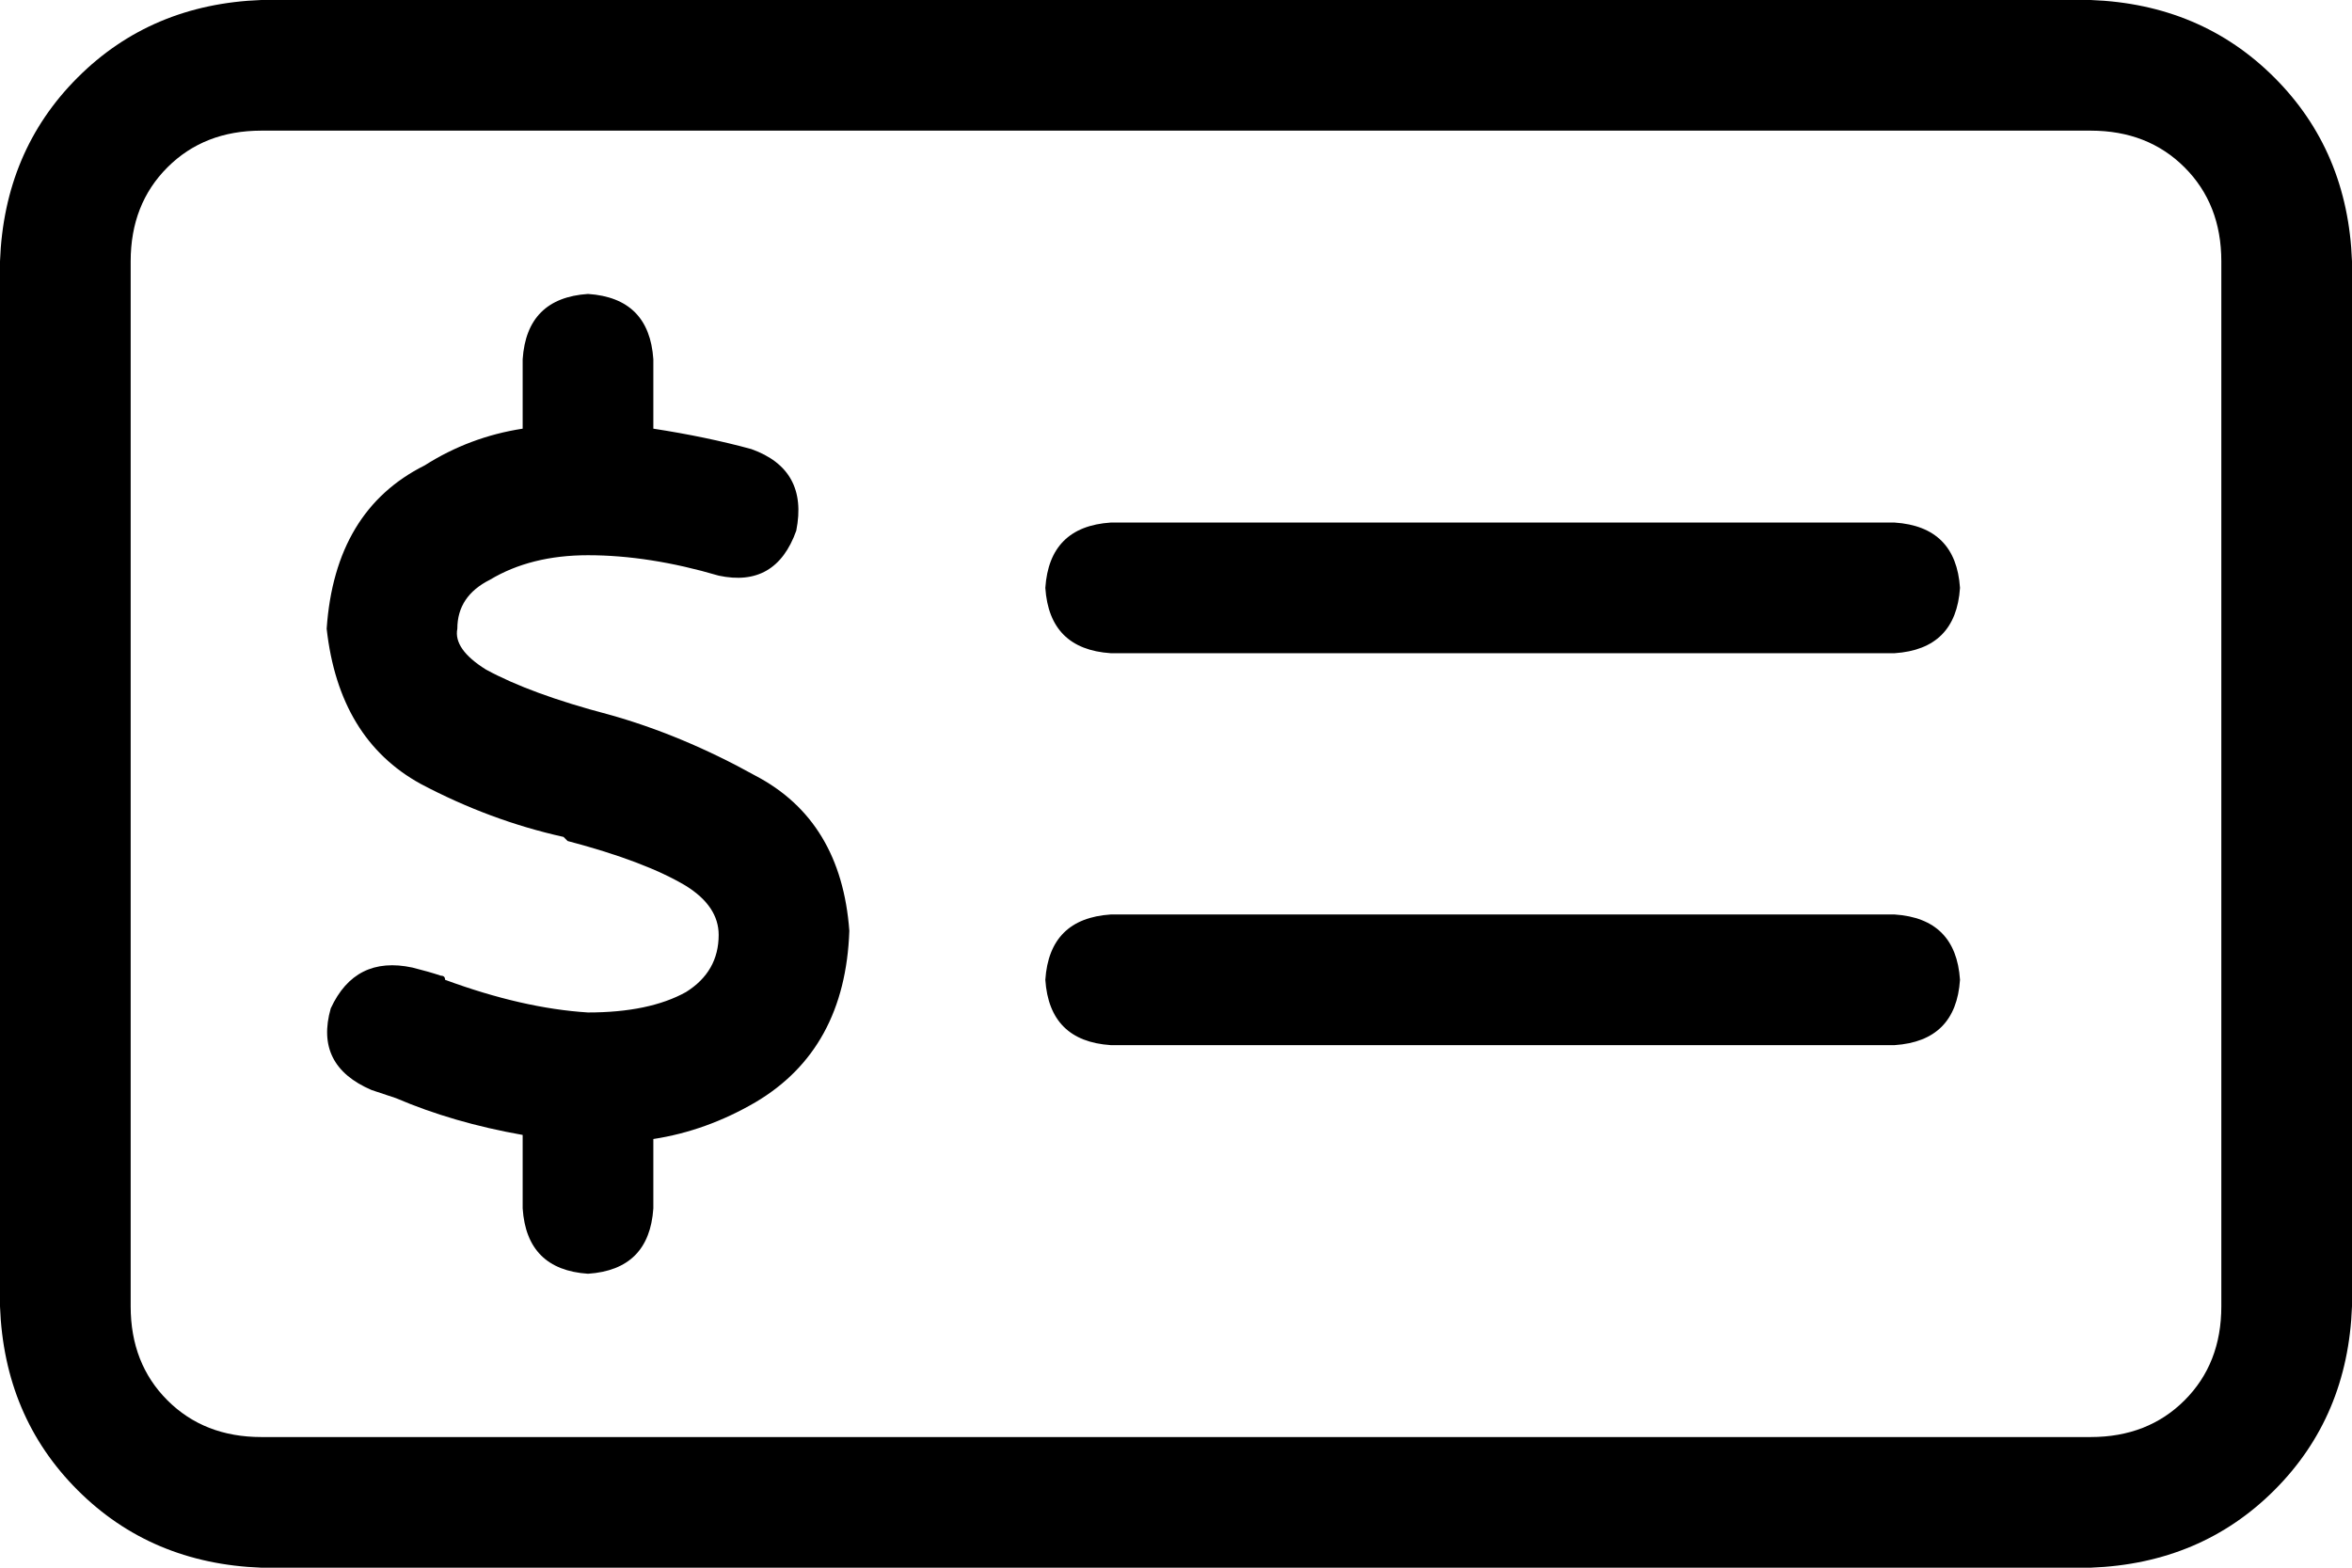 <svg viewBox="0 0 576 384">
  <path
    d="M 64 32 Q 50 32 41 41 L 41 41 Q 32 50 32 64 L 32 320 Q 32 334 41 343 Q 50 352 64 352 L 512 352 Q 526 352 535 343 Q 544 334 544 320 L 544 64 Q 544 50 535 41 Q 526 32 512 32 L 64 32 L 64 32 Z M 0 64 Q 1 37 19 19 L 19 19 Q 37 1 64 0 L 512 0 Q 539 1 557 19 Q 575 37 576 64 L 576 320 Q 575 347 557 365 Q 539 383 512 384 L 64 384 Q 37 383 19 365 Q 1 347 0 320 L 0 64 L 0 64 Z M 272 224 L 464 224 Q 479 225 480 240 Q 479 255 464 256 L 272 256 Q 257 255 256 240 Q 257 225 272 224 L 272 224 Z M 256 144 Q 257 129 272 128 L 464 128 Q 479 129 480 144 Q 479 159 464 160 L 272 160 Q 257 159 256 144 L 256 144 Z M 160 88 L 160 105 Q 173 107 184 110 Q 198 115 195 130 Q 190 144 176 141 Q 159 136 144 136 Q 130 136 120 142 Q 112 146 112 154 Q 111 159 119 164 Q 130 170 149 175 L 149 175 L 149 175 L 149 175 Q 149 175 149 175 Q 167 180 185 190 Q 206 201 208 228 Q 207 257 185 270 Q 173 277 160 279 L 160 296 Q 159 311 144 312 Q 129 311 128 296 L 128 278 Q 111 275 97 269 L 97 269 Q 94 268 91 267 Q 77 261 81 247 Q 87 234 101 237 Q 105 238 108 239 Q 108 239 108 239 L 108 239 L 108 239 L 108 239 Q 109 239 109 240 Q 128 247 144 248 Q 159 248 168 243 Q 176 238 176 229 Q 176 222 168 217 Q 158 211 139 206 L 138 205 L 138 205 L 138 205 Q 120 201 103 192 Q 83 181 80 154 Q 82 125 104 114 Q 115 107 128 105 L 128 88 Q 129 73 144 72 Q 159 73 160 88 L 160 88 Z"
  />
</svg>